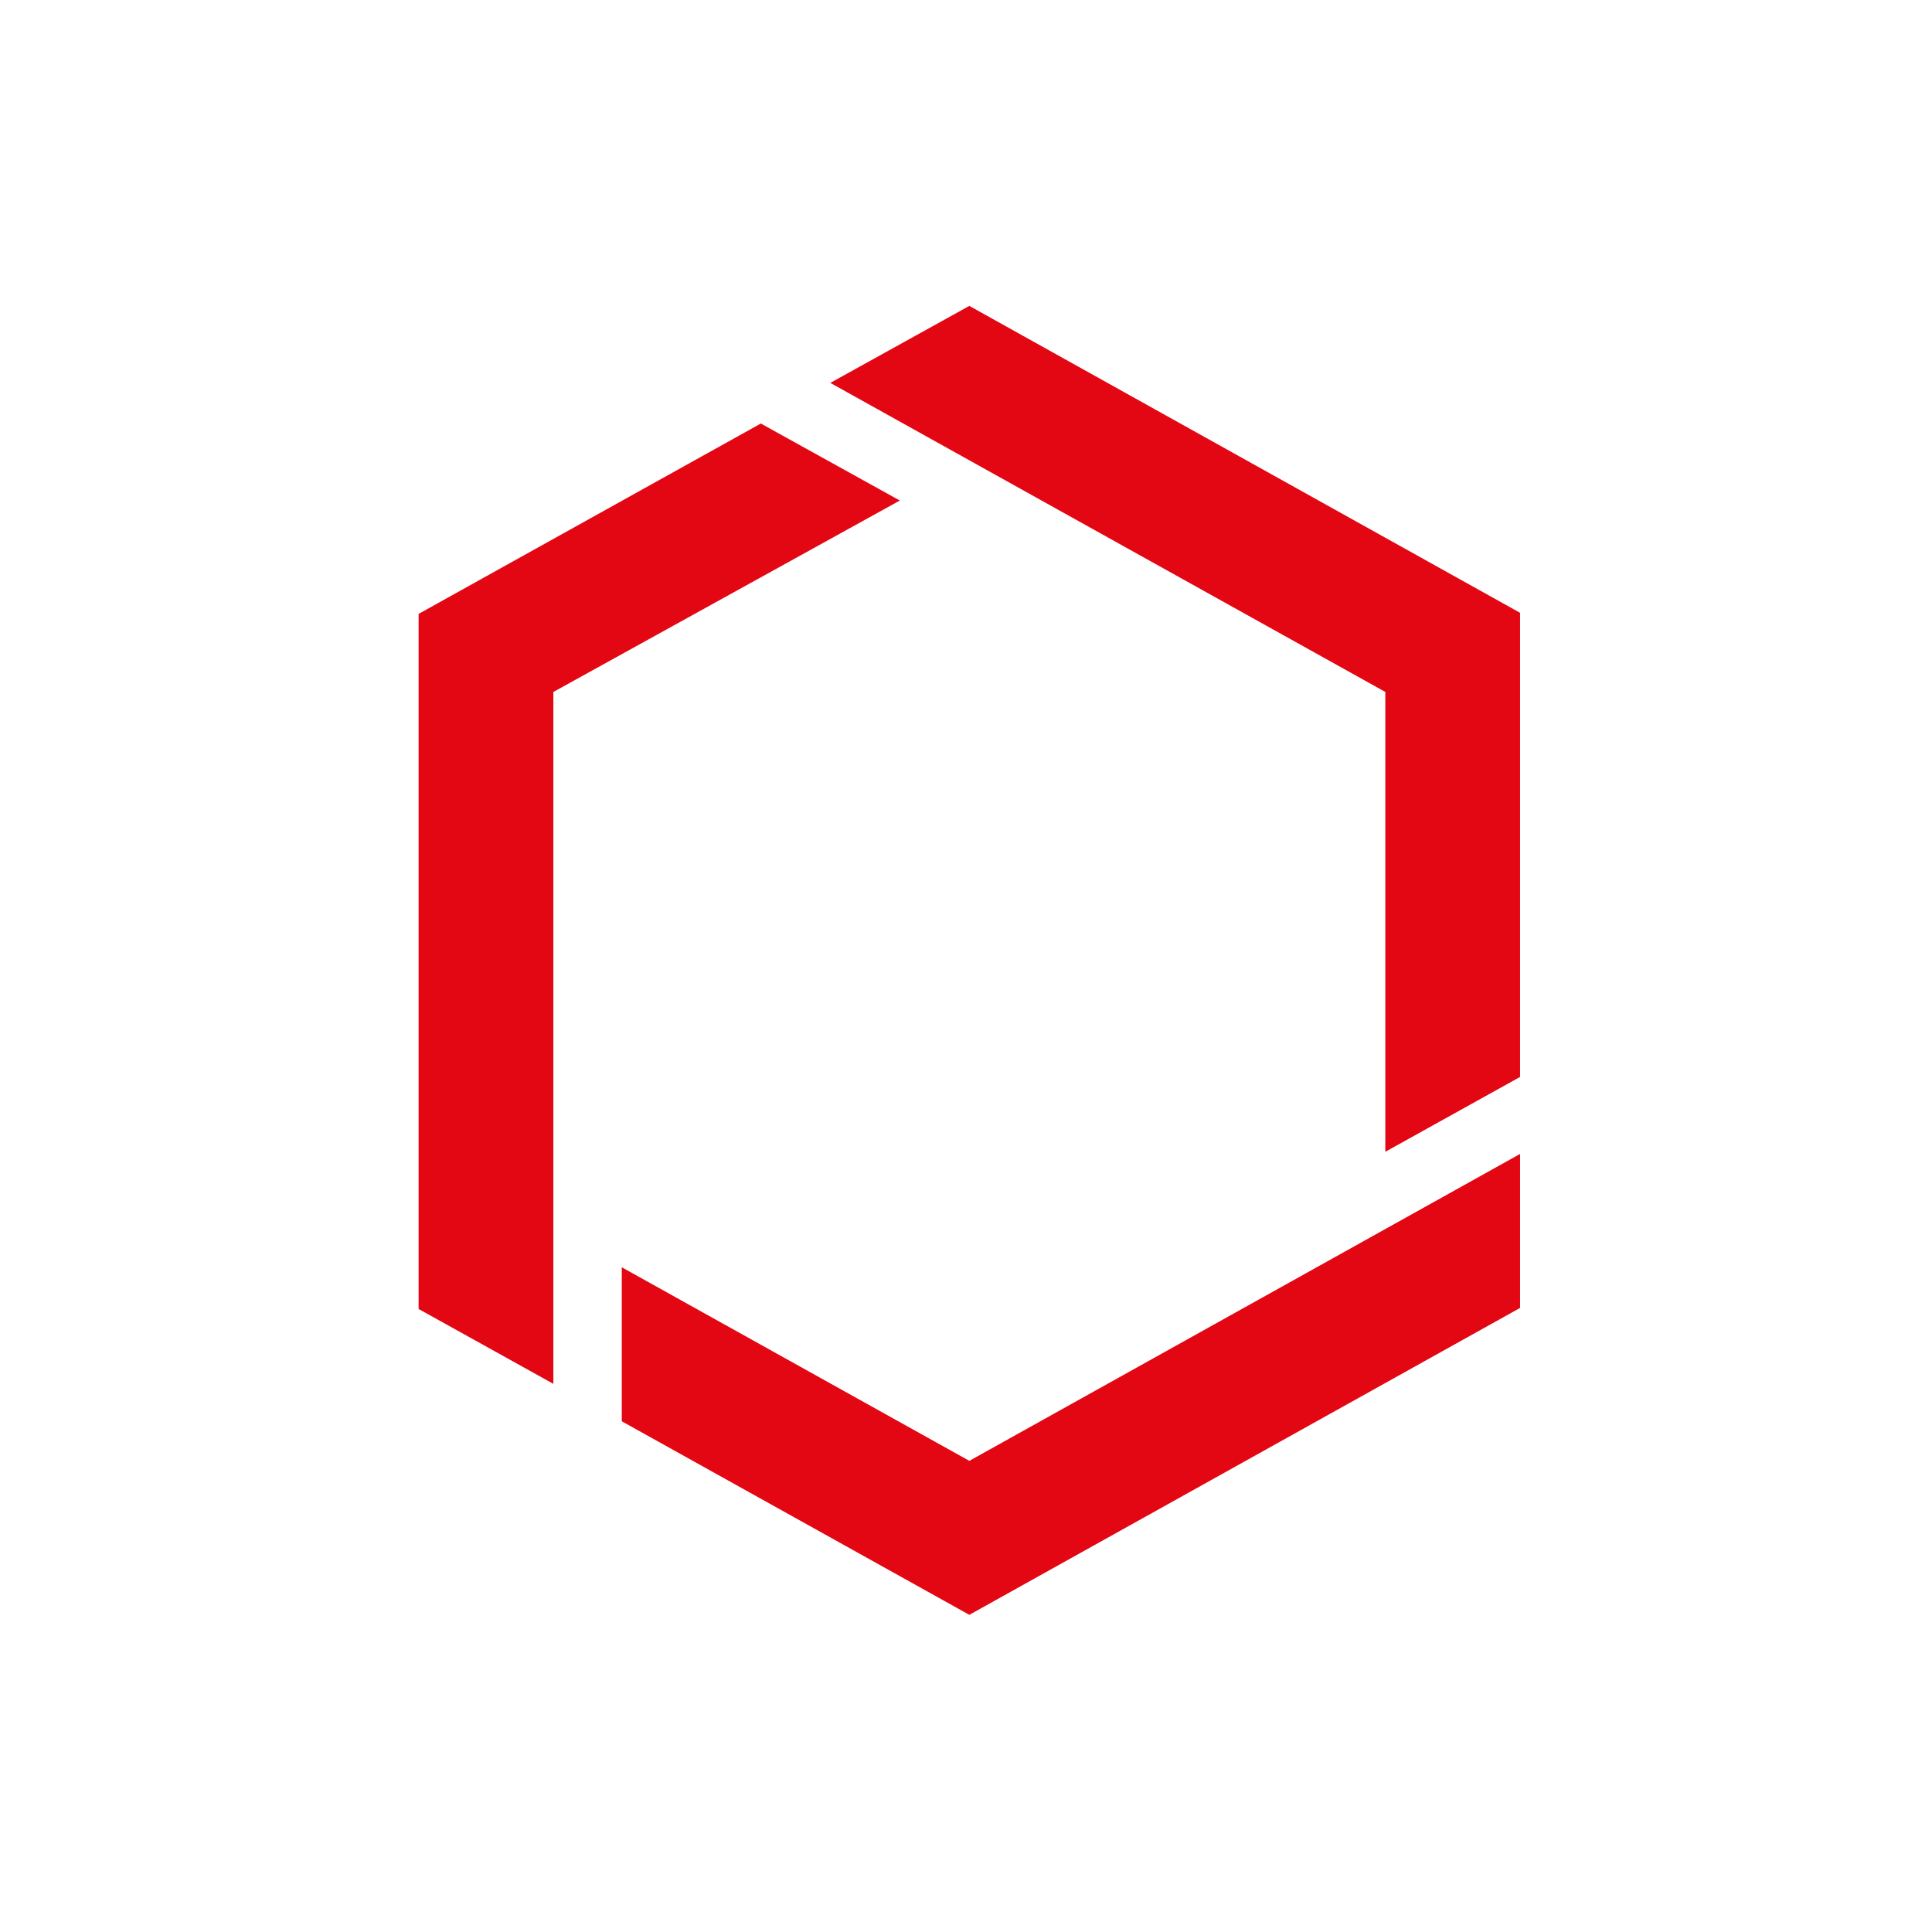 <svg xmlns="http://www.w3.org/2000/svg" width="120" height="120"><path fill="#fff" d="M0 0h120v120H0z"/><path fill="#E30613" d="M34.37 85.953 26 81.303V38.13l21.255-11.824 8.635 4.783-21.52 11.89zM86.044 71.54l8.37-4.65V38.063L60.207 19l-8.635 4.782 34.473 19.196zM60.207 90.736 38.62 78.713v9.565L60.207 100.3l34.208-19.063v-9.564z"/></svg>